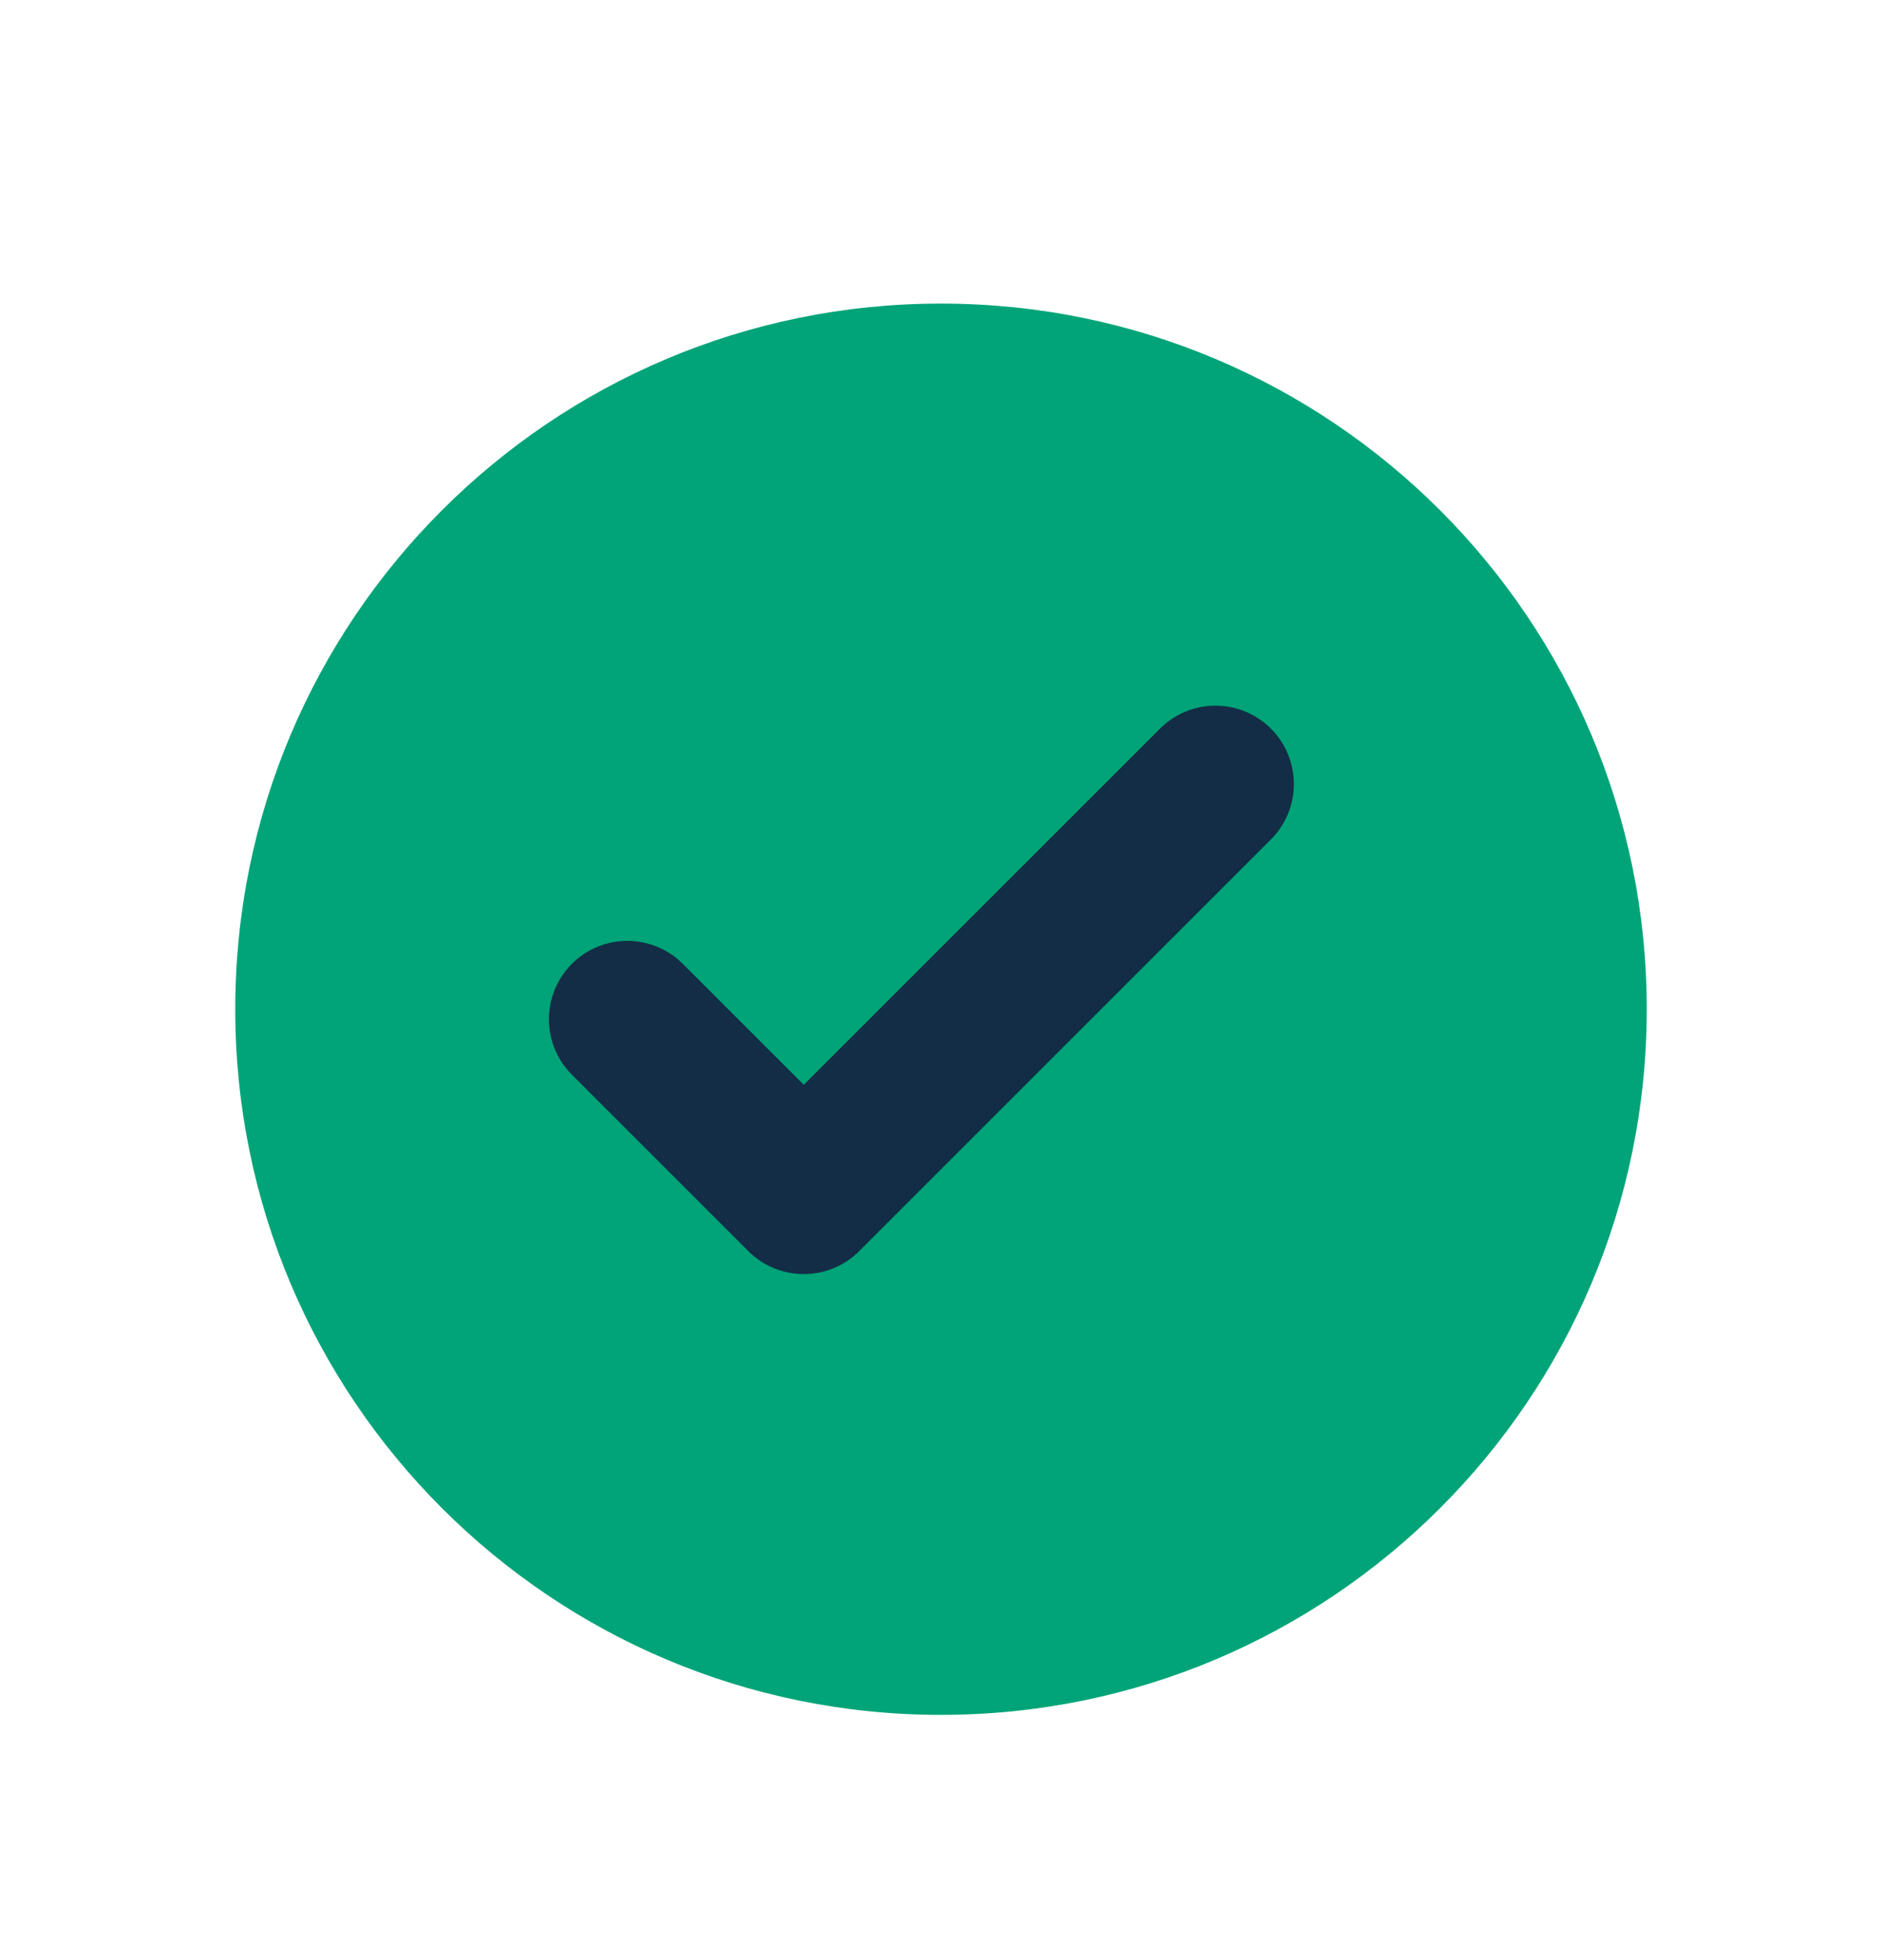 <svg width="24" height="25" viewBox="0 0 24 25" fill="none" xmlns="http://www.w3.org/2000/svg">
<g clip-path="url(#clip0_36_3668)">
<path d="M12 21.872C16.971 21.872 21 17.842 21 12.872C21 7.901 16.971 3.872 12 3.872C7.029 3.872 3 7.901 3 12.872C3 17.842 7.029 21.872 12 21.872Z" fill="#00A478"/>
<path d="M8 13L10.25 15.25L15.5 10" stroke="#132D46" stroke-width="2" stroke-linecap="round" stroke-linejoin="round"/>
</g>
<defs>
<clipPath id="clip0_36_3668">
<rect width="24" height="24" fill="white" transform="translate(0 0.872)"/>
</clipPath>
</defs>
</svg>
